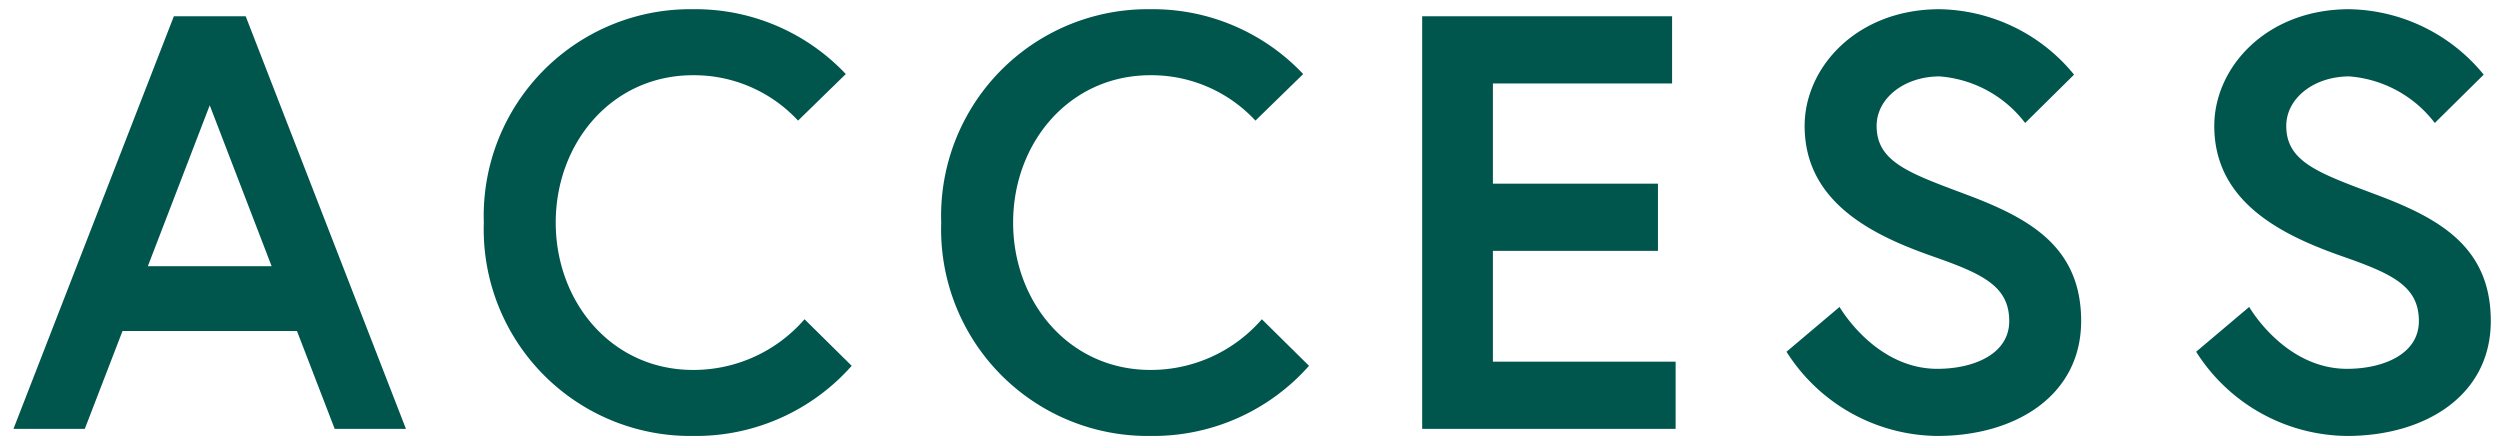 <svg xmlns="http://www.w3.org/2000/svg" viewBox="1656.461 1431.716 135.727 24.168"><defs><style>.a{fill:#00554d;stroke:rgba(0,0,0,0);}</style></defs><path class="a" d="M.192,0H4.064L6.112-5.312h9.472L17.632,0H21.5L12.8-22.4H8.9ZM10.848-17.568l3.36,8.736H7.488ZM37.088-3.2c-4.416,0-7.456-3.68-7.456-8s3.04-8,7.456-8a7.7,7.7,0,0,1,5.7,2.464l2.592-2.528a11.224,11.224,0,0,0-8.288-3.52A11.217,11.217,0,0,0,25.728-11.2,11.217,11.217,0,0,0,37.088.384,11.291,11.291,0,0,0,45.7-3.424l-2.56-2.528A7.972,7.972,0,0,1,37.088-3.2Zm24.832,0c-4.416,0-7.456-3.68-7.456-8s3.04-8,7.456-8a7.7,7.7,0,0,1,5.7,2.464l2.592-2.528a11.224,11.224,0,0,0-8.288-3.52A11.217,11.217,0,0,0,50.56-11.2,11.217,11.217,0,0,0,61.92.384a11.291,11.291,0,0,0,8.608-3.808l-2.56-2.528A7.972,7.972,0,0,1,61.92-3.2ZM80.512-18.752H90.24V-22.4H76.672V0h13.76V-3.648h-9.92V-9.664h8.96v-3.648h-8.96Zm28.032,12.9c0,1.824-1.984,2.592-3.9,2.592-3.392,0-5.312-3.36-5.312-3.36l-2.88,2.432A9.791,9.791,0,0,0,104.64.384c4.224,0,7.808-2.176,7.808-6.24s-2.848-5.6-6.272-6.88c-3.072-1.152-4.832-1.76-4.832-3.712,0-1.5,1.5-2.688,3.424-2.688a6.461,6.461,0,0,1,4.64,2.528l2.656-2.624a9.628,9.628,0,0,0-7.3-3.552c-4.512,0-7.328,3.168-7.328,6.336,0,4.16,3.712,5.952,7.008,7.1C107.1-8.416,108.544-7.744,108.544-5.856Zm22.24,0c0,1.824-1.984,2.592-3.9,2.592-3.392,0-5.312-3.36-5.312-3.36l-2.88,2.432A9.791,9.791,0,0,0,126.88.384c4.224,0,7.808-2.176,7.808-6.24s-2.848-5.6-6.272-6.88c-3.072-1.152-4.832-1.76-4.832-3.712,0-1.5,1.5-2.688,3.424-2.688a6.461,6.461,0,0,1,4.64,2.528l2.656-2.624a9.628,9.628,0,0,0-7.3-3.552c-4.512,0-7.328,3.168-7.328,6.336,0,4.16,3.712,5.952,7.008,7.1C129.344-8.416,130.784-7.744,130.784-5.856Z" transform="translate(1657 1455)"/></svg>